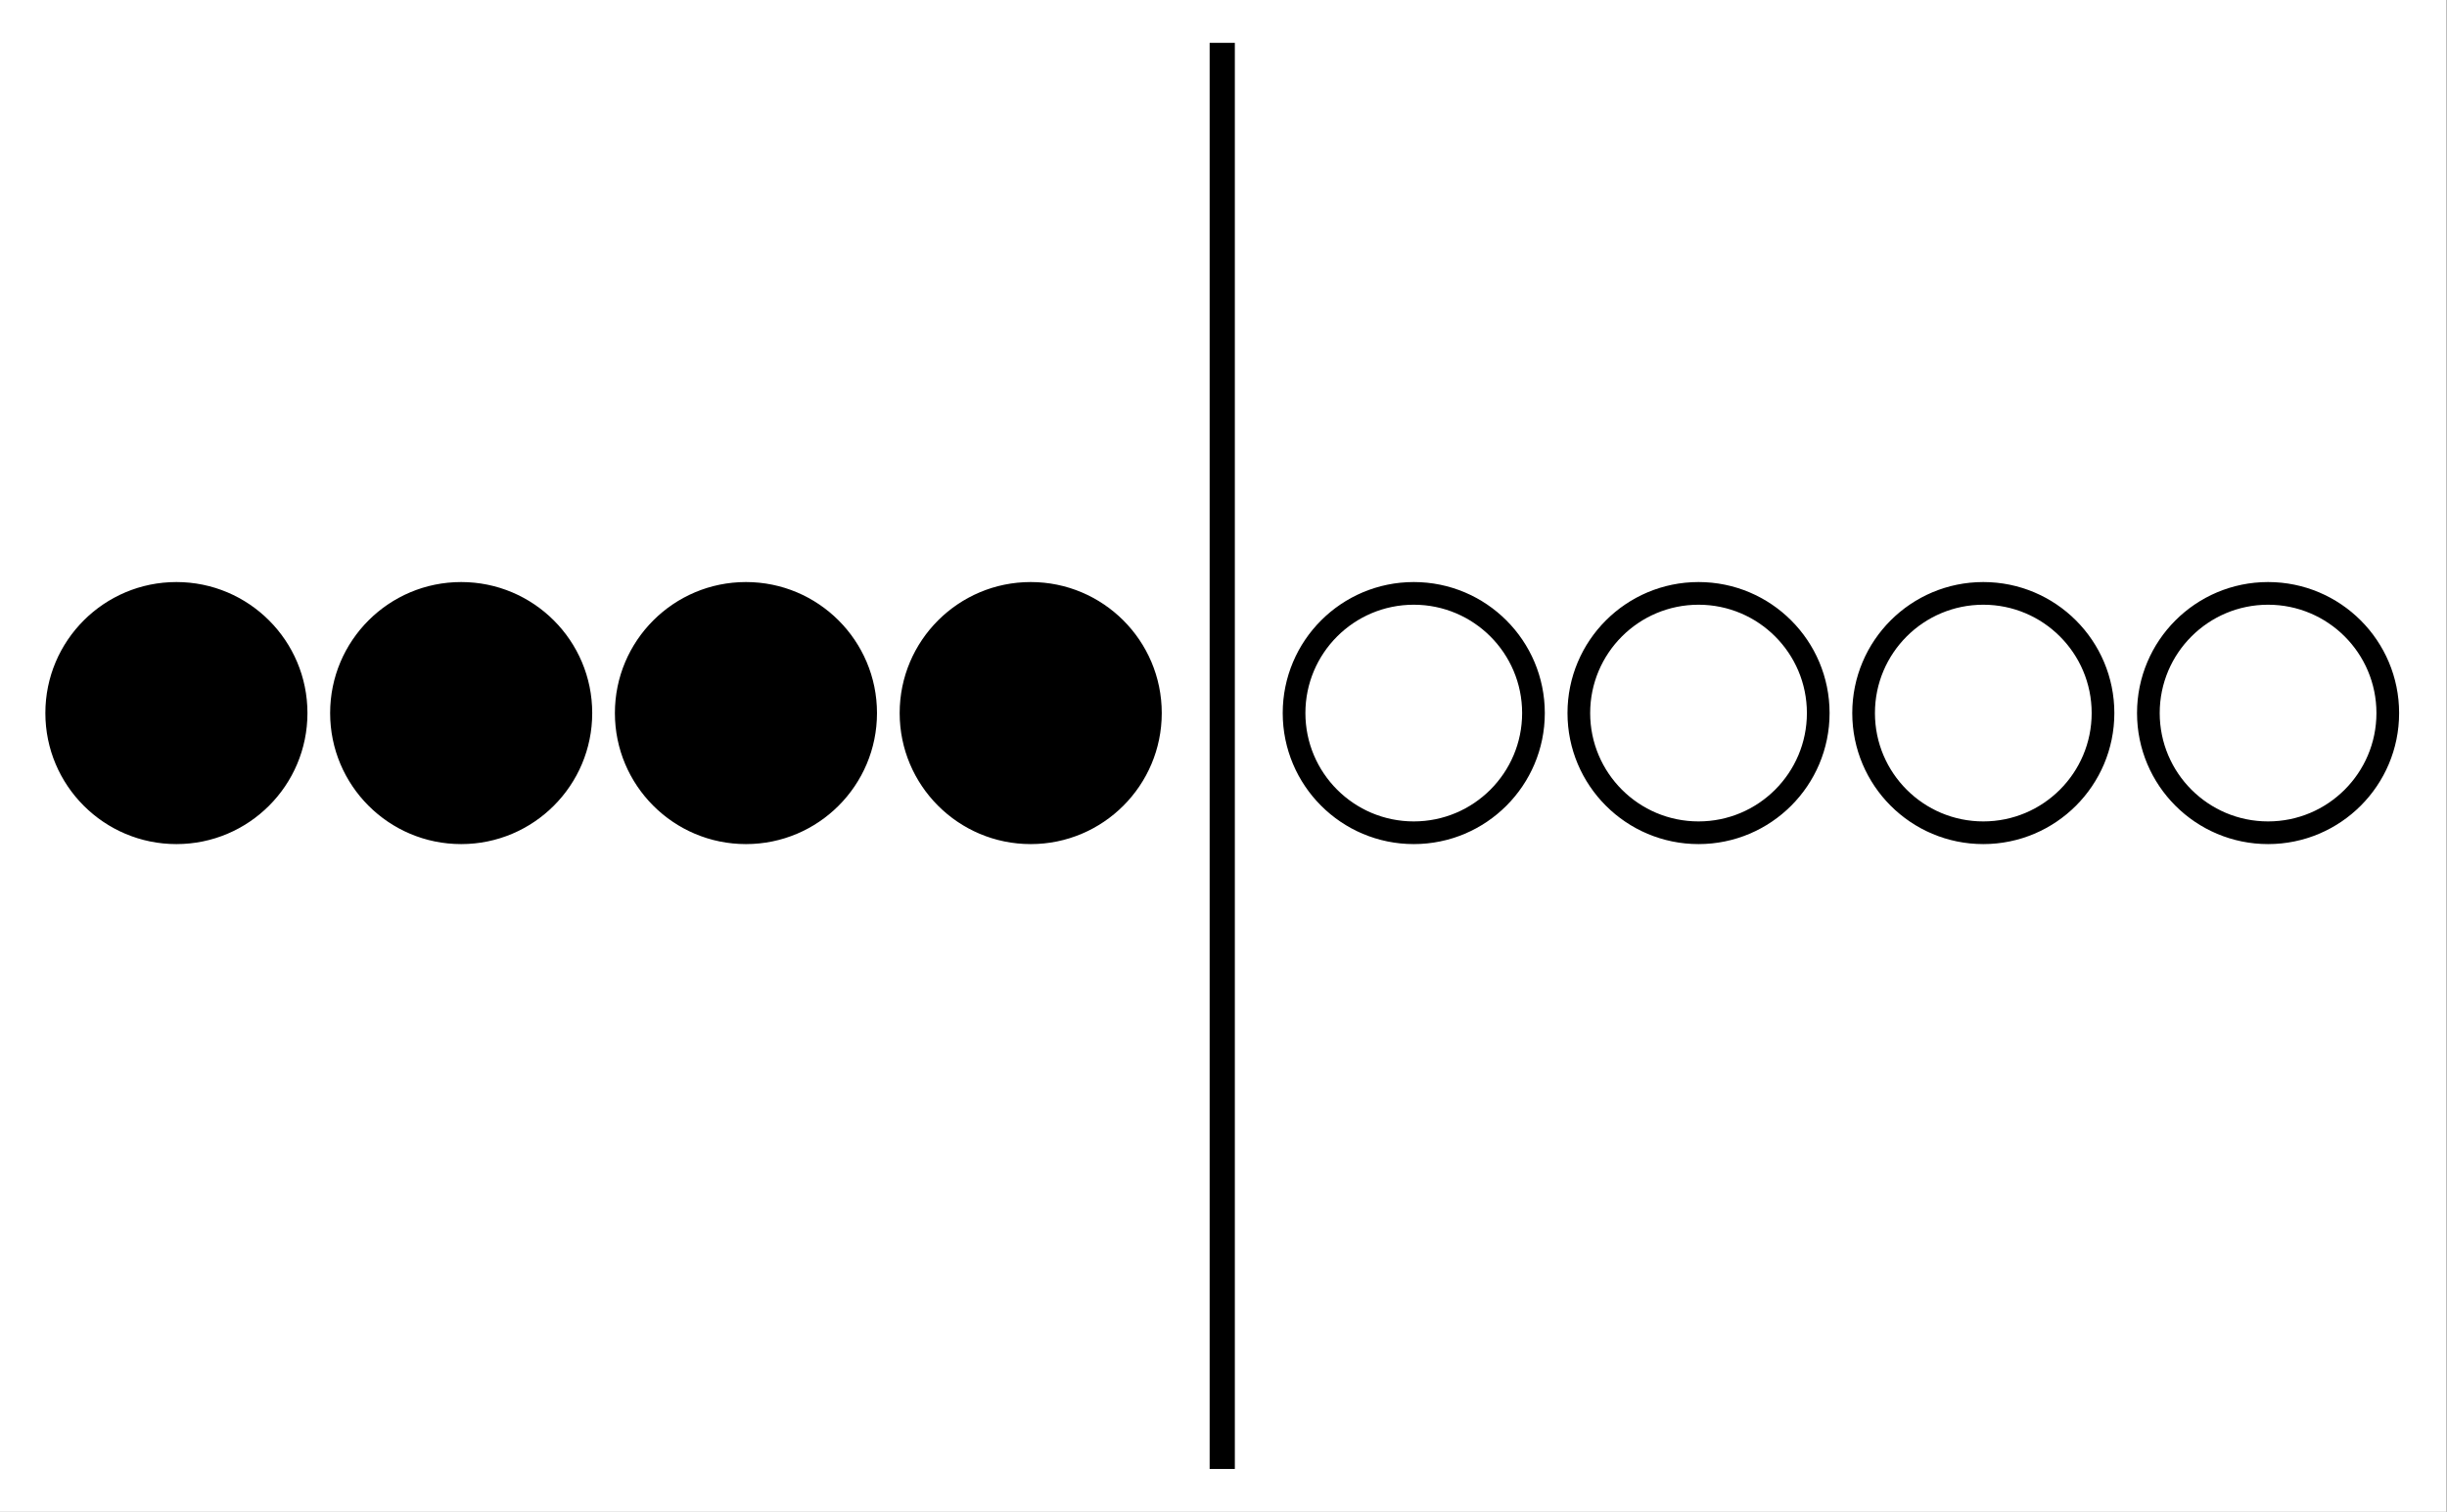 <svg width="971" height="600" viewBox="0 0 971 600" fill="none" xmlns="http://www.w3.org/2000/svg">
<rect x="0" y="0" width="971" height="600" fill="#808080" stroke="none"/>
<rect width="970.8" height="600" fill="white"/>
<rect x="480" y="17" width="10" height="566" fill="black"/>
<circle cx="183" cy="283" r="51.5" fill="black" stroke="black"/>
<circle cx="409" cy="283" r="51.5" fill="black" stroke="black"/>
<circle cx="296" cy="283" r="51.5" fill="black" stroke="black"/>
<circle cx="70" cy="283" r="51.5" fill="black" stroke="black"/>
<circle cx="561" cy="283" r="47.5" fill="white" stroke="black" stroke-width="9"/>
<circle cx="674" cy="283" r="47.5" fill="white" stroke="black" stroke-width="9"/>
<circle cx="787" cy="283" r="47.5" fill="white" stroke="black" stroke-width="9"/>
<circle cx="900" cy="283" r="47.5" fill="white" stroke="black" stroke-width="9"/>
</svg>
